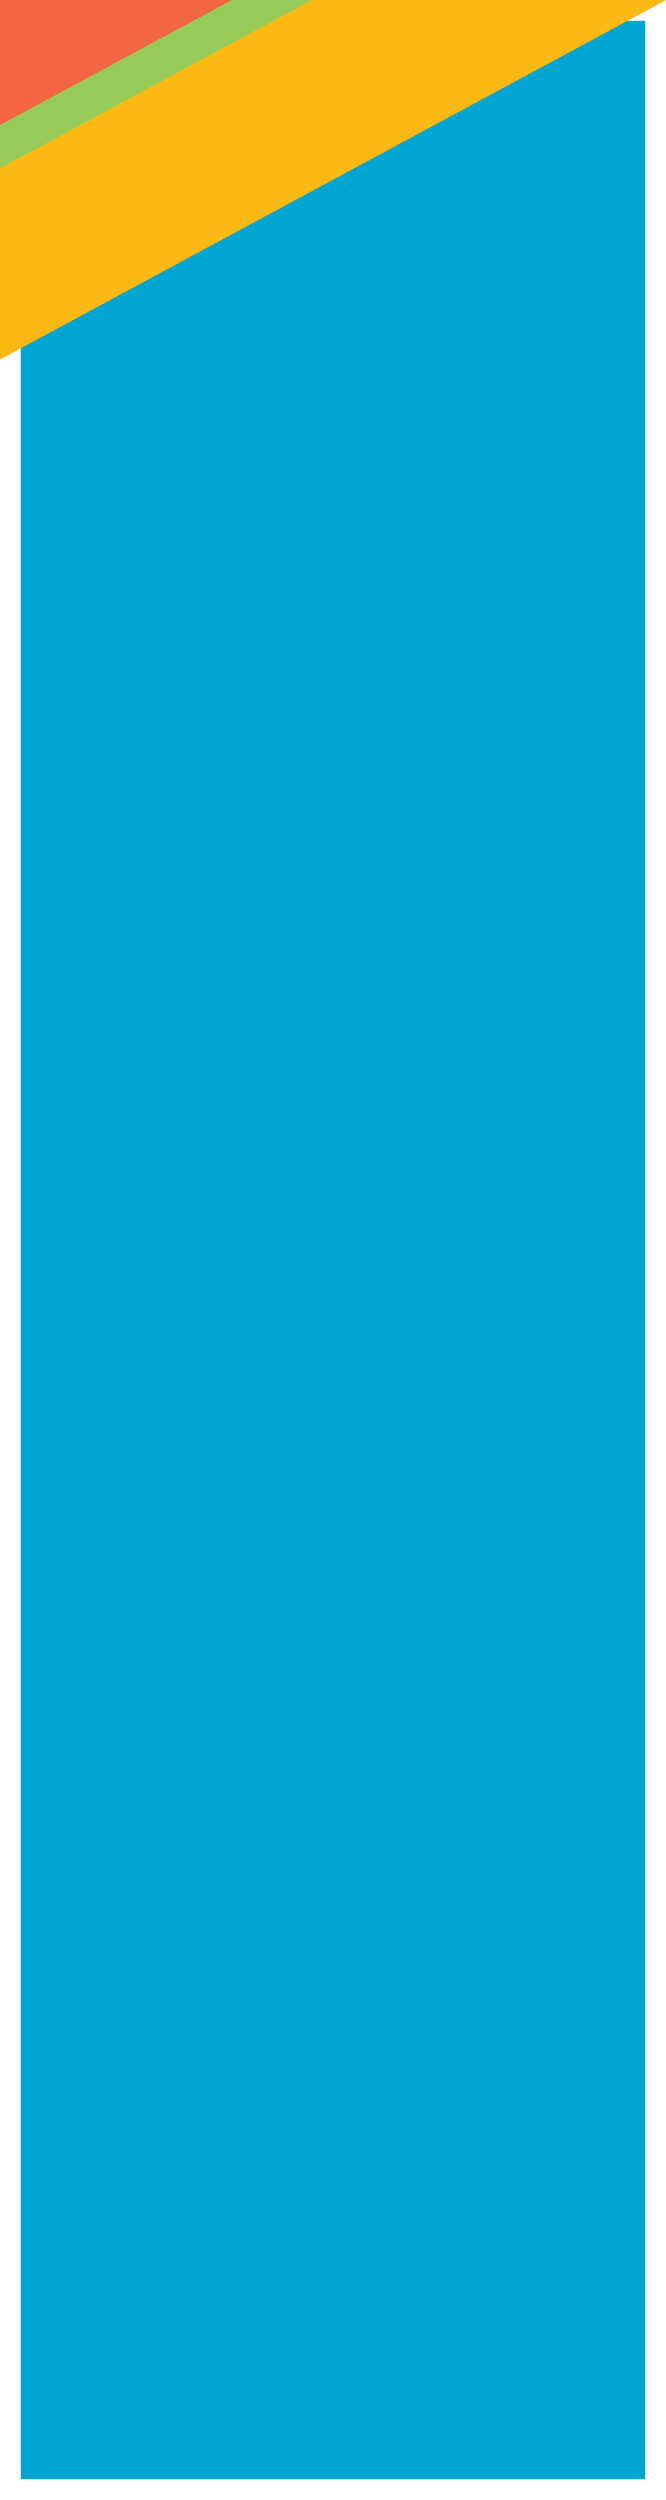 <?xml version="1.0" encoding="utf-8"?>
<!-- Generator: Adobe Illustrator 25.4.1, SVG Export Plug-In . SVG Version: 6.00 Build 0)  -->
<svg version="1.1" id="Layer_1" xmlns="http://www.w3.org/2000/svg" xmlns:xlink="http://www.w3.org/1999/xlink" x="0px" y="0px"
	 viewBox="0 0 160 600" style="enable-background:new 0 0 160 600;" xml:space="preserve">
<rect x="0" y="0" width="160" height="600" fill="#333333" stroke="none"/>
<style type="text/css">
	.st0{fill:#F26641;}
	.st1{fill:#97CB59;}
	.st2{fill:#FDB913;}
	.st3{fill:#00A5D1;}
	.st4{clip-path:url(#SVGID_00000108987296523767965350000006396277299546305956_);}
	.st5{fill:#FFFFFF;}
</style>
<polygon id="line-1" class="st0" points="-384.4,199.5 -48.9,823.1 680,430 331.8,-186.7 "/>
<polygon id="line-2" class="st1" points="-368.7,228.8 -71.4,778.6 649.1,385.3 348.2,-157.7 "/>
<polygon id="line-3" class="st2" points="-364.4,236.9 -62.6,798.2 663.9,406.4 352.7,-149.8 "/>
<polygon id="line-4" class="st3" points="-343.9,271.7 -30.1,859.1 701.9,464.4 372.4,-114.5 "/>
<g id="anim">
	<g>
		<defs>
			<polygon id="mask" points="-343.9,271.7 -30.1,859.1 701.9,464.4 372.4,-114.5 			"/>
		</defs>
		<clipPath id="mask_bg">
			<use xlink:href="#mask"  style="overflow:visible;"/>
		</clipPath>
		<g style="clip-path:url(#mask_bg);">
			<rect x="2.5" y="2.5" class="st3" width="155" height="595"/>
			<path class="st5" d="M155,5v590H5V5H155 M160,0H0v600h160V0L160,0z"/>
		</g>
	</g>
</g>
</svg>

